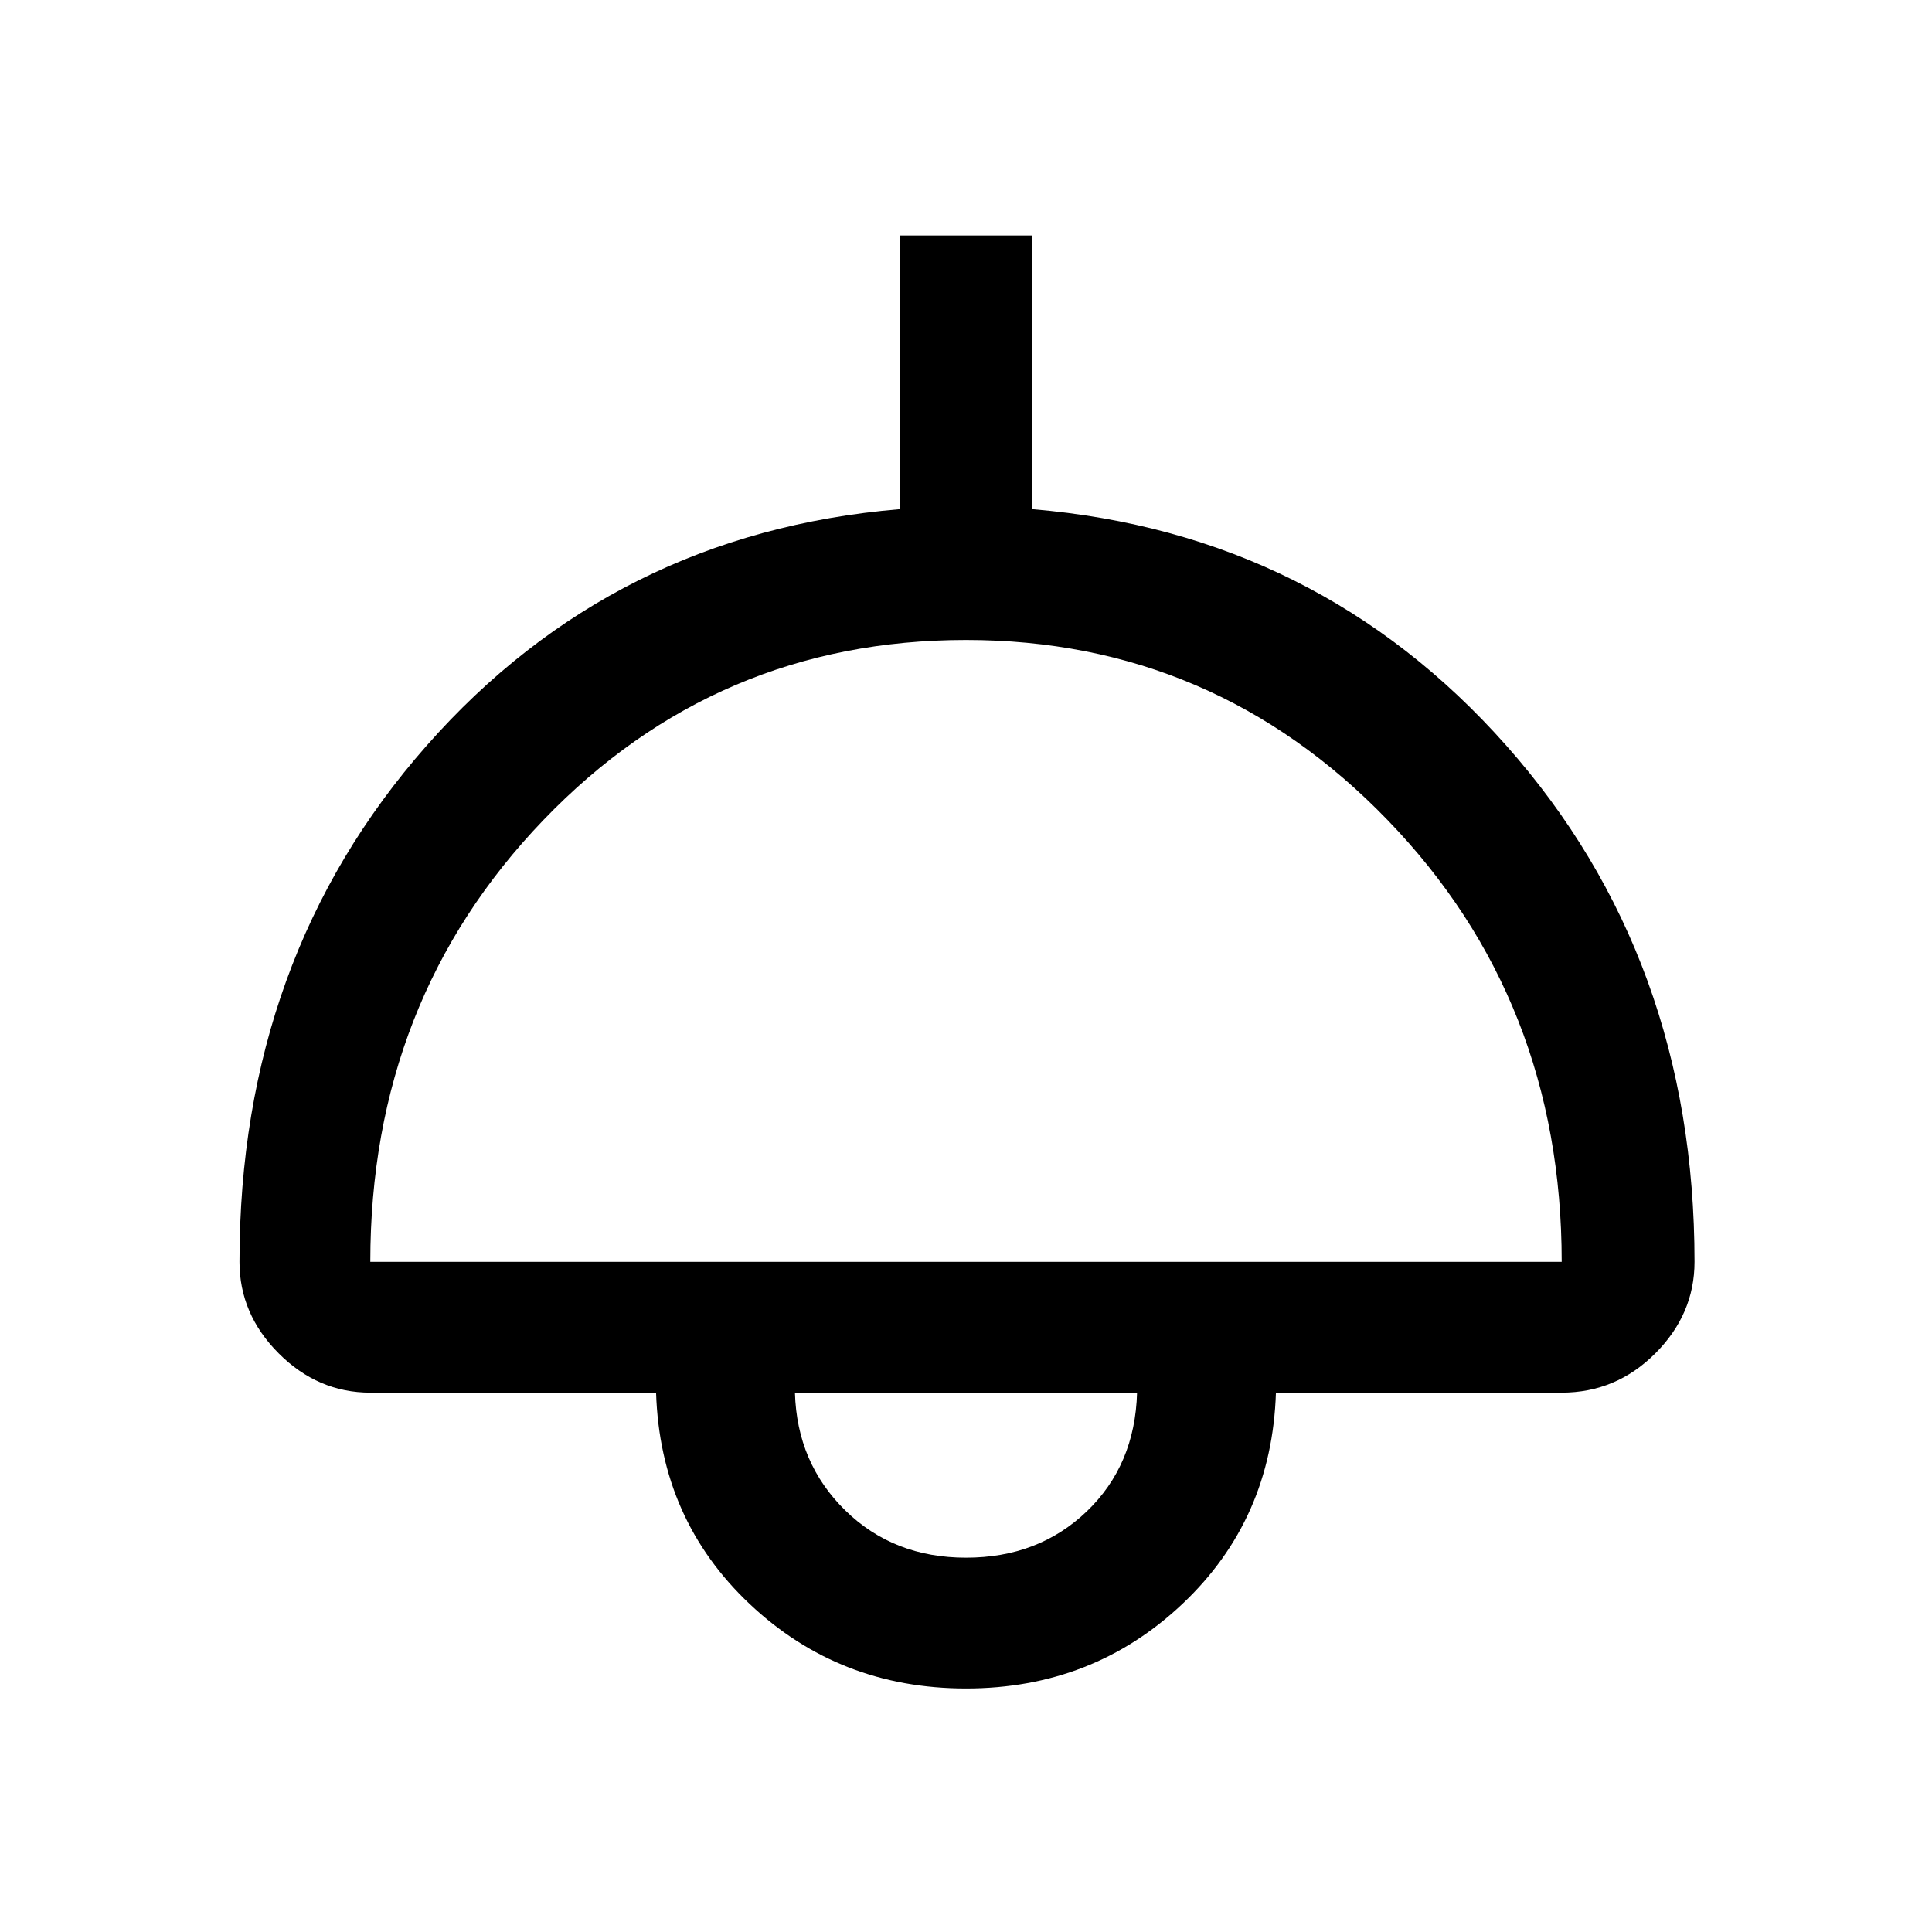 <svg xmlns="http://www.w3.org/2000/svg" height="48" width="48"><path d="M24 41.95Q20.85 41.95 18.625 39.85Q16.4 37.75 16.3 34.6H9.2Q7.9 34.6 6.925 33.625Q5.95 32.65 5.95 31.35Q5.95 23.8 10.6 18.525Q15.25 13.25 22.35 12.65V5.85H25.65V12.65Q32.75 13.25 37.425 18.525Q42.1 23.8 42.1 31.35Q42.1 32.65 41.125 33.625Q40.15 34.6 38.8 34.6H31.7Q31.6 37.75 29.375 39.85Q27.15 41.95 24 41.95ZM9.2 31.35H38.8Q38.8 24.85 34.475 20.375Q30.15 15.9 24 15.9Q17.8 15.9 13.5 20.375Q9.2 24.85 9.2 31.35ZM24 38.7Q25.8 38.7 27 37.55Q28.2 36.4 28.25 34.6H19.75Q19.8 36.35 21 37.525Q22.2 38.7 24 38.7ZM24 34.6Q24 34.6 24 34.6Q24 34.6 24 34.6Q24 34.6 24 34.6Q24 34.6 24 34.6Z"/></svg>